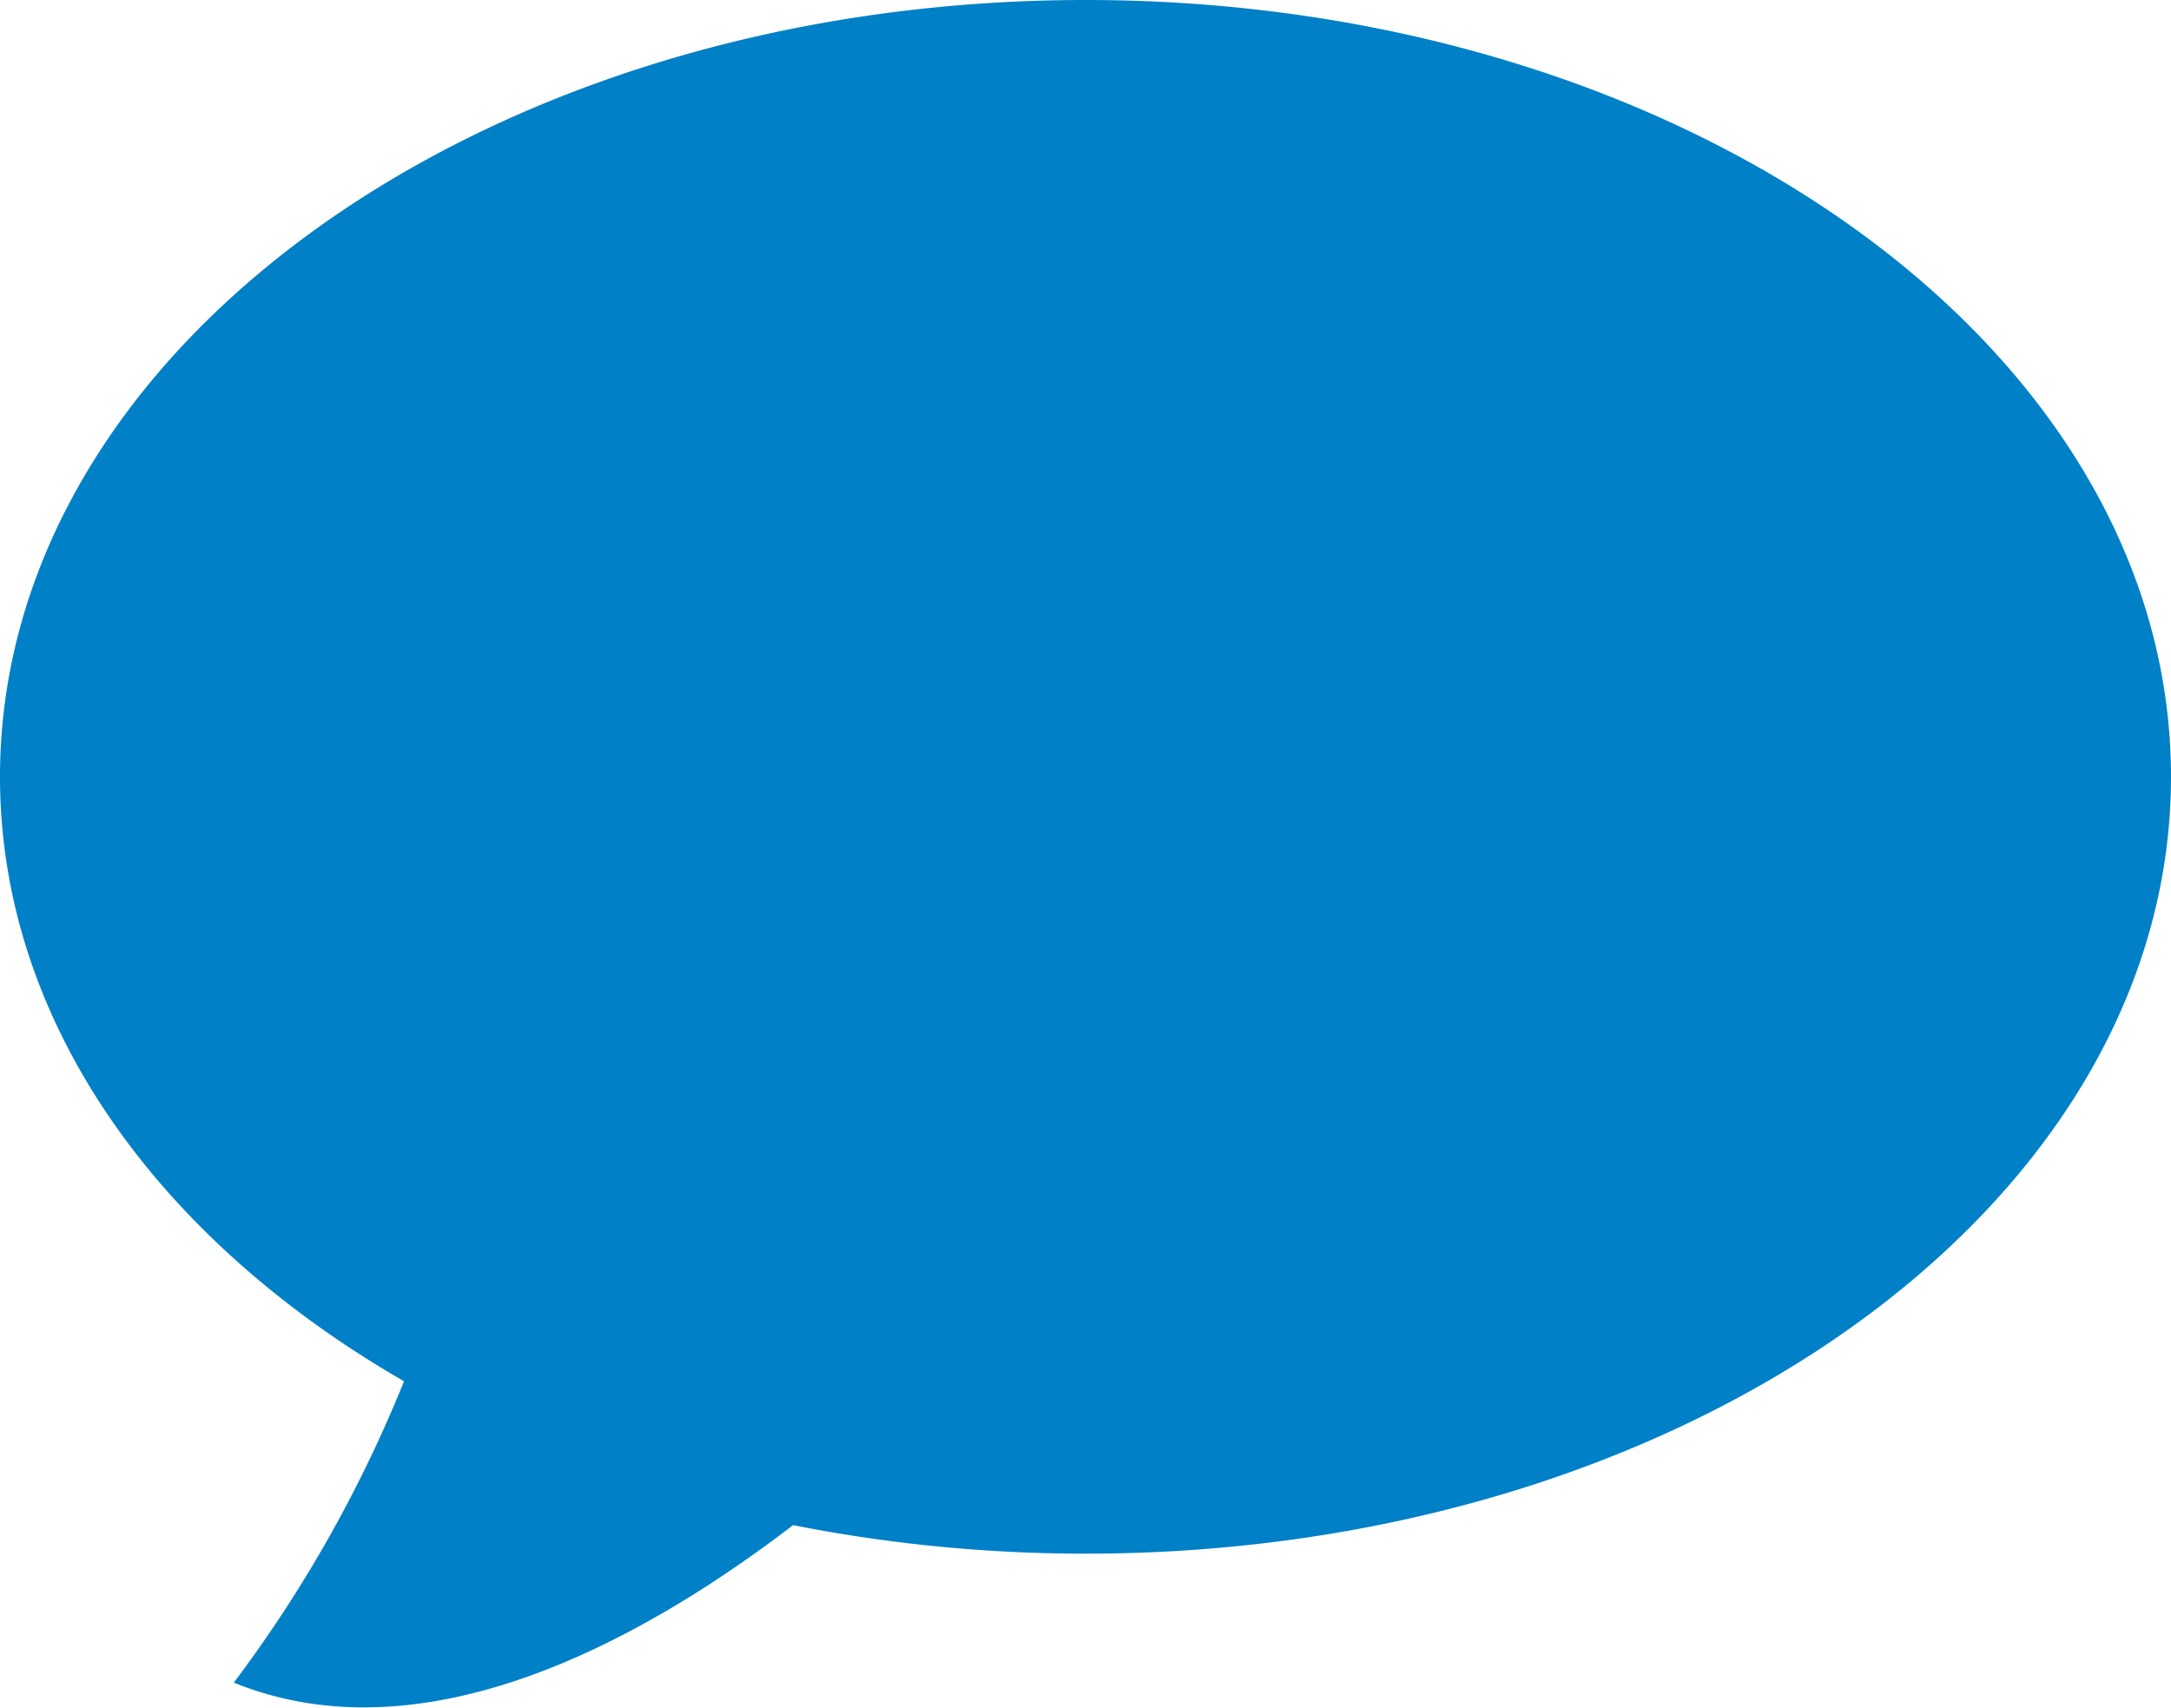 <svg xmlns="http://www.w3.org/2000/svg" xmlns:xlink="http://www.w3.org/1999/xlink" viewBox="0 0 49.49 38.93"><defs><style>.cls-1{fill:none;}.cls-2{clip-path:url(#clip-path);}.cls-3{fill:#0080c7;}</style><clipPath id="clip-path" transform="translate(0)"><rect class="cls-1" width="49.49" height="38.92"/></clipPath></defs><title>Asset 1</title><g id="Layer_2" data-name="Layer 2"><g id="Layer_1-2" data-name="Layer 1"><g class="cls-2"><path class="cls-3" d="M24.75,0C11.08,0,0,7.93,0,17.71c0,5.57,3.59,10.54,9.21,13.78a30.21,30.21,0,0,1-3.88,6.87c4.33,1.76,9.26-.92,12.75-3.59a34.3,34.3,0,0,0,6.67.65c13.66,0,24.74-7.93,24.74-17.71S38.41,0,24.75,0Z" transform="translate(0)"/></g></g></g></svg>